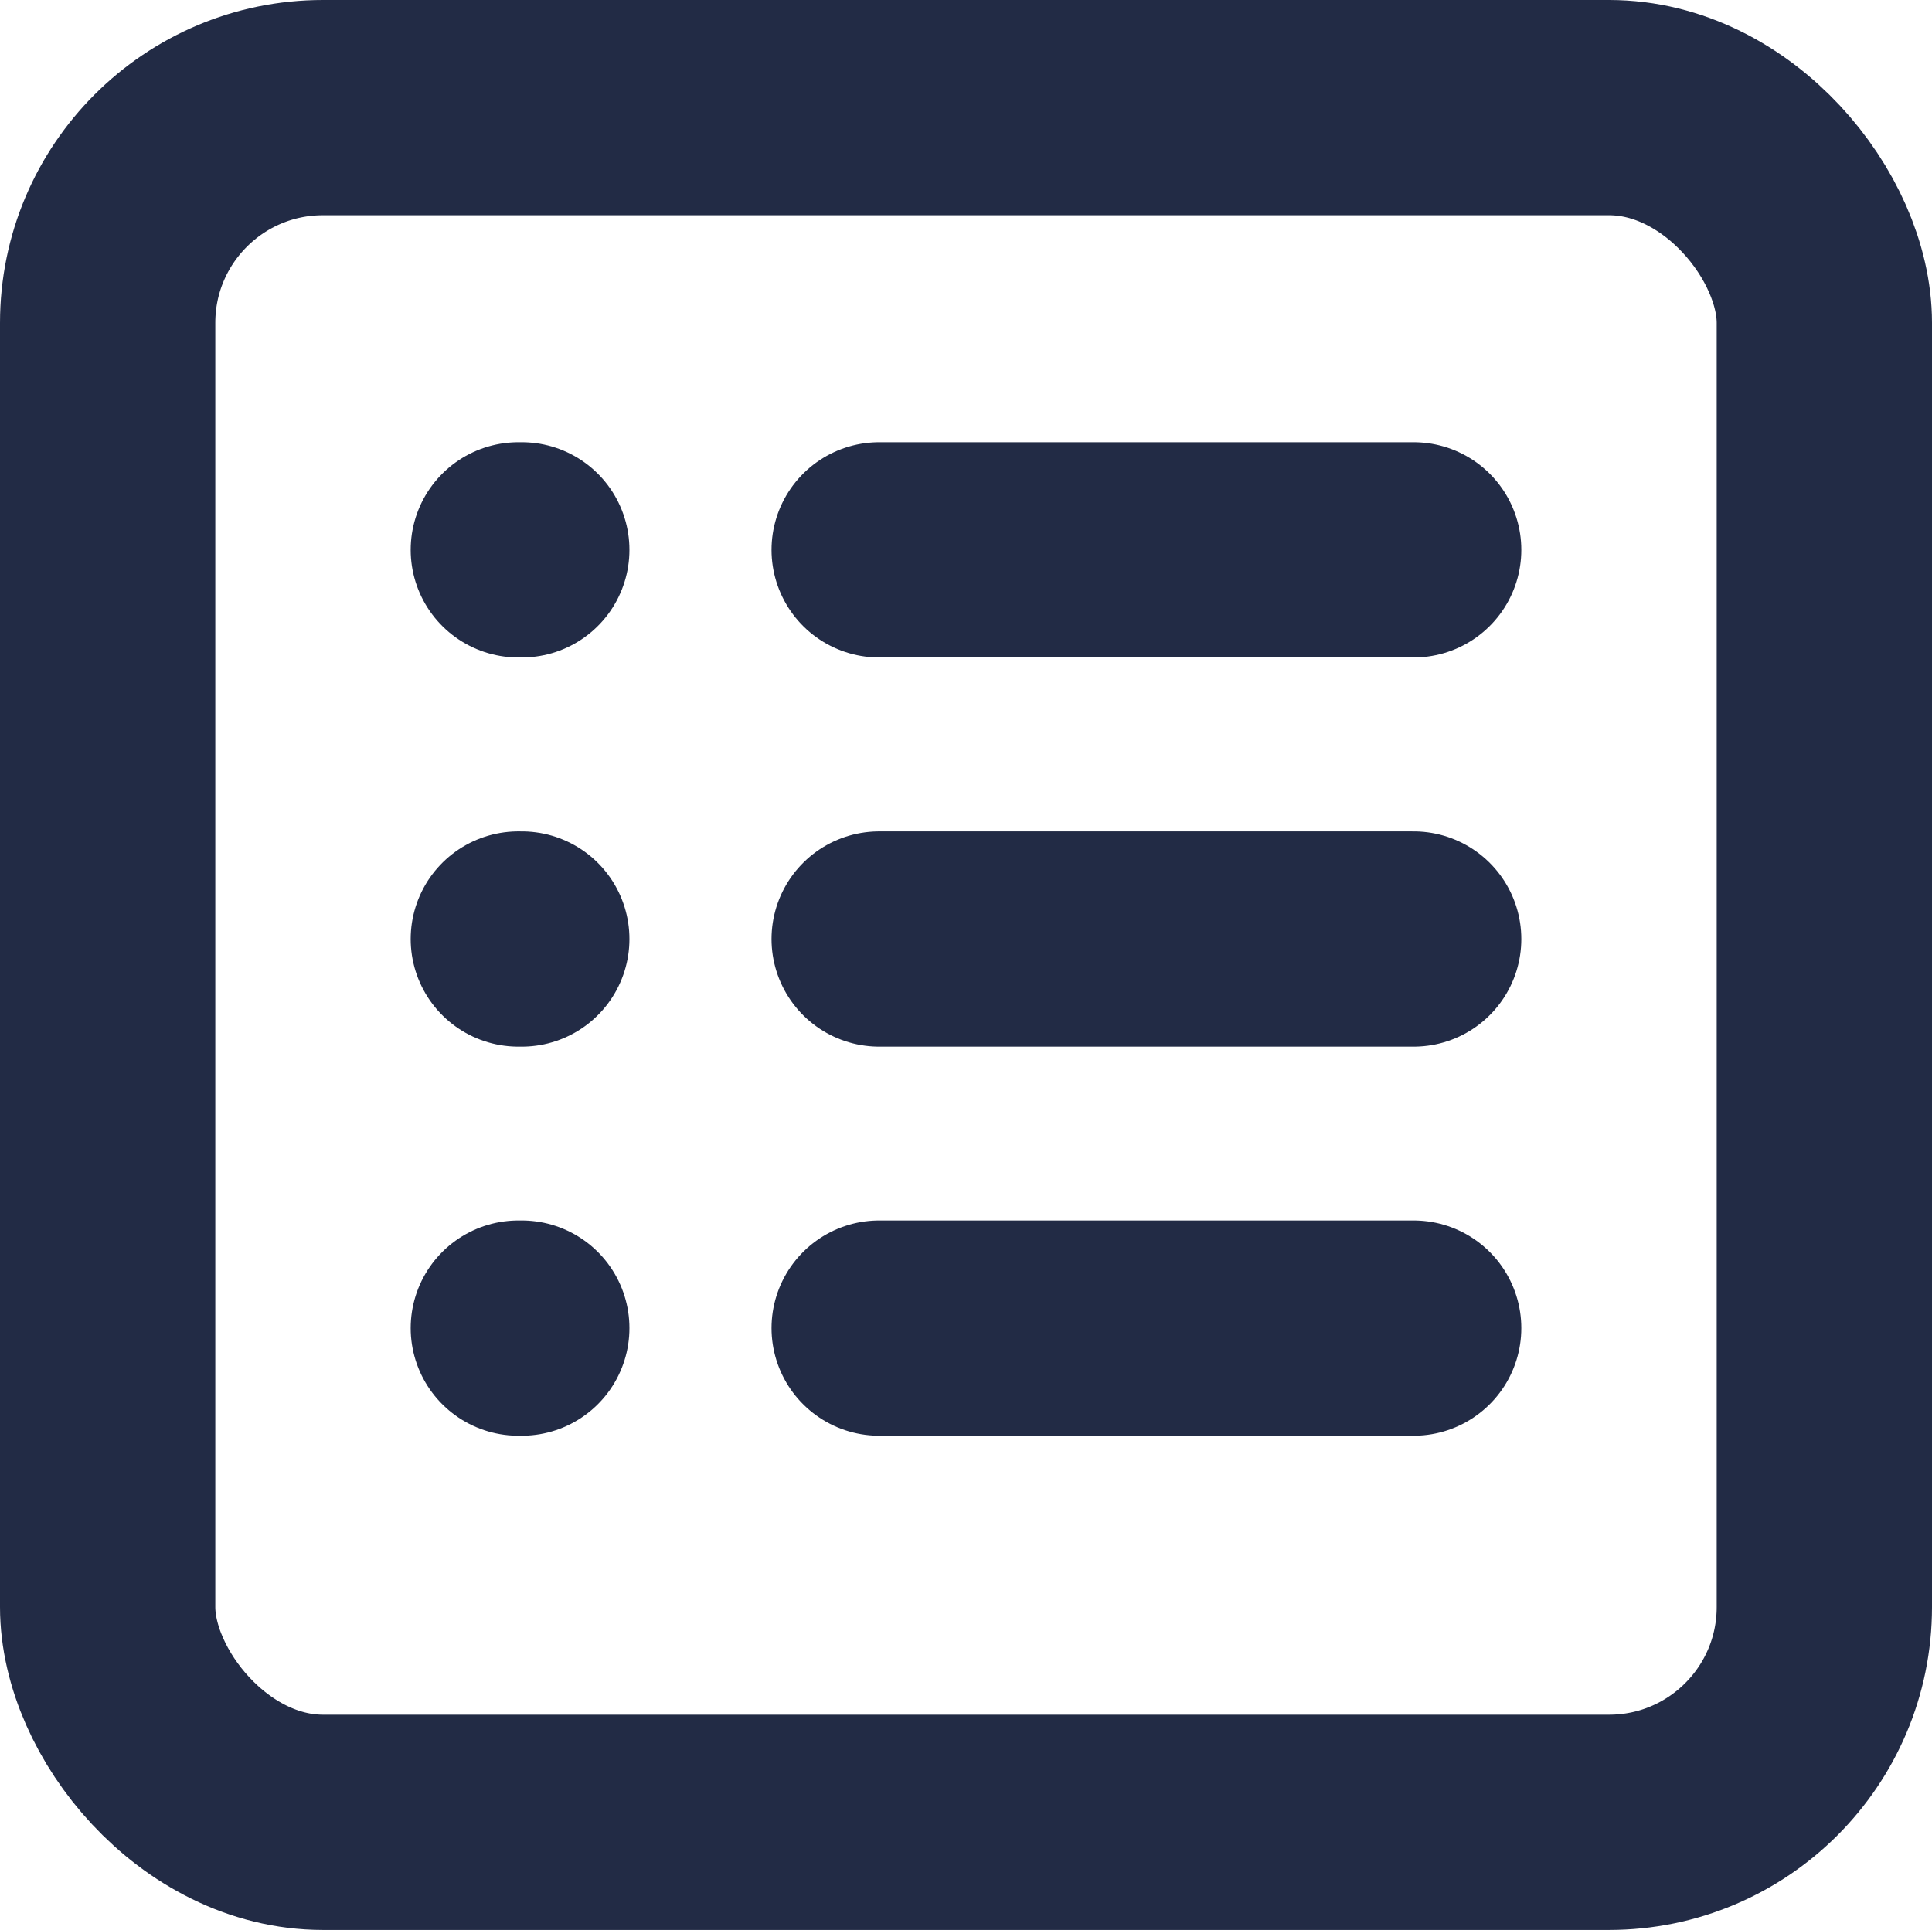 <svg id="Group_7496" data-name="Group 7496" xmlns="http://www.w3.org/2000/svg" width="17.947" height="17.932" viewBox="0 0 17.947 17.932">
  <g id="Rectangle_795" data-name="Rectangle 795" fill="none" stroke="#222b45" stroke-width="2">
    <rect width="17.947" height="17.932" rx="3" stroke="none"/>
    <rect x="1" y="1" width="15.947" height="15.932" rx="2" fill="none"/>
  </g>
  <line id="Line_145" data-name="Line 145" x2="4.965" transform="translate(8.167 5.109)" fill="none" stroke="#222b45" stroke-linecap="round" stroke-width="2"/>
  <line id="Line_312" data-name="Line 312" x2="0.032" transform="translate(4.815 5.109)" fill="none" stroke="#222b45" stroke-linecap="round" stroke-width="2"/>
  <line id="Line_149" data-name="Line 149" x2="4.965" transform="translate(8.167 8.725)" fill="none" stroke="#222b45" stroke-linecap="round" stroke-width="2"/>
  <line id="Line_313" data-name="Line 313" x2="0.032" transform="translate(4.815 8.725)" fill="none" stroke="#222b45" stroke-linecap="round" stroke-width="2"/>
  <line id="Line_151" data-name="Line 151" x2="4.965" transform="translate(8.167 12.34)" fill="none" stroke="#222b45" stroke-linecap="round" stroke-width="2"/>
  <line id="Line_314" data-name="Line 314" x2="0.032" transform="translate(4.815 12.34)" fill="none" stroke="#222b45" stroke-linecap="round" stroke-width="2"/>
</svg>
